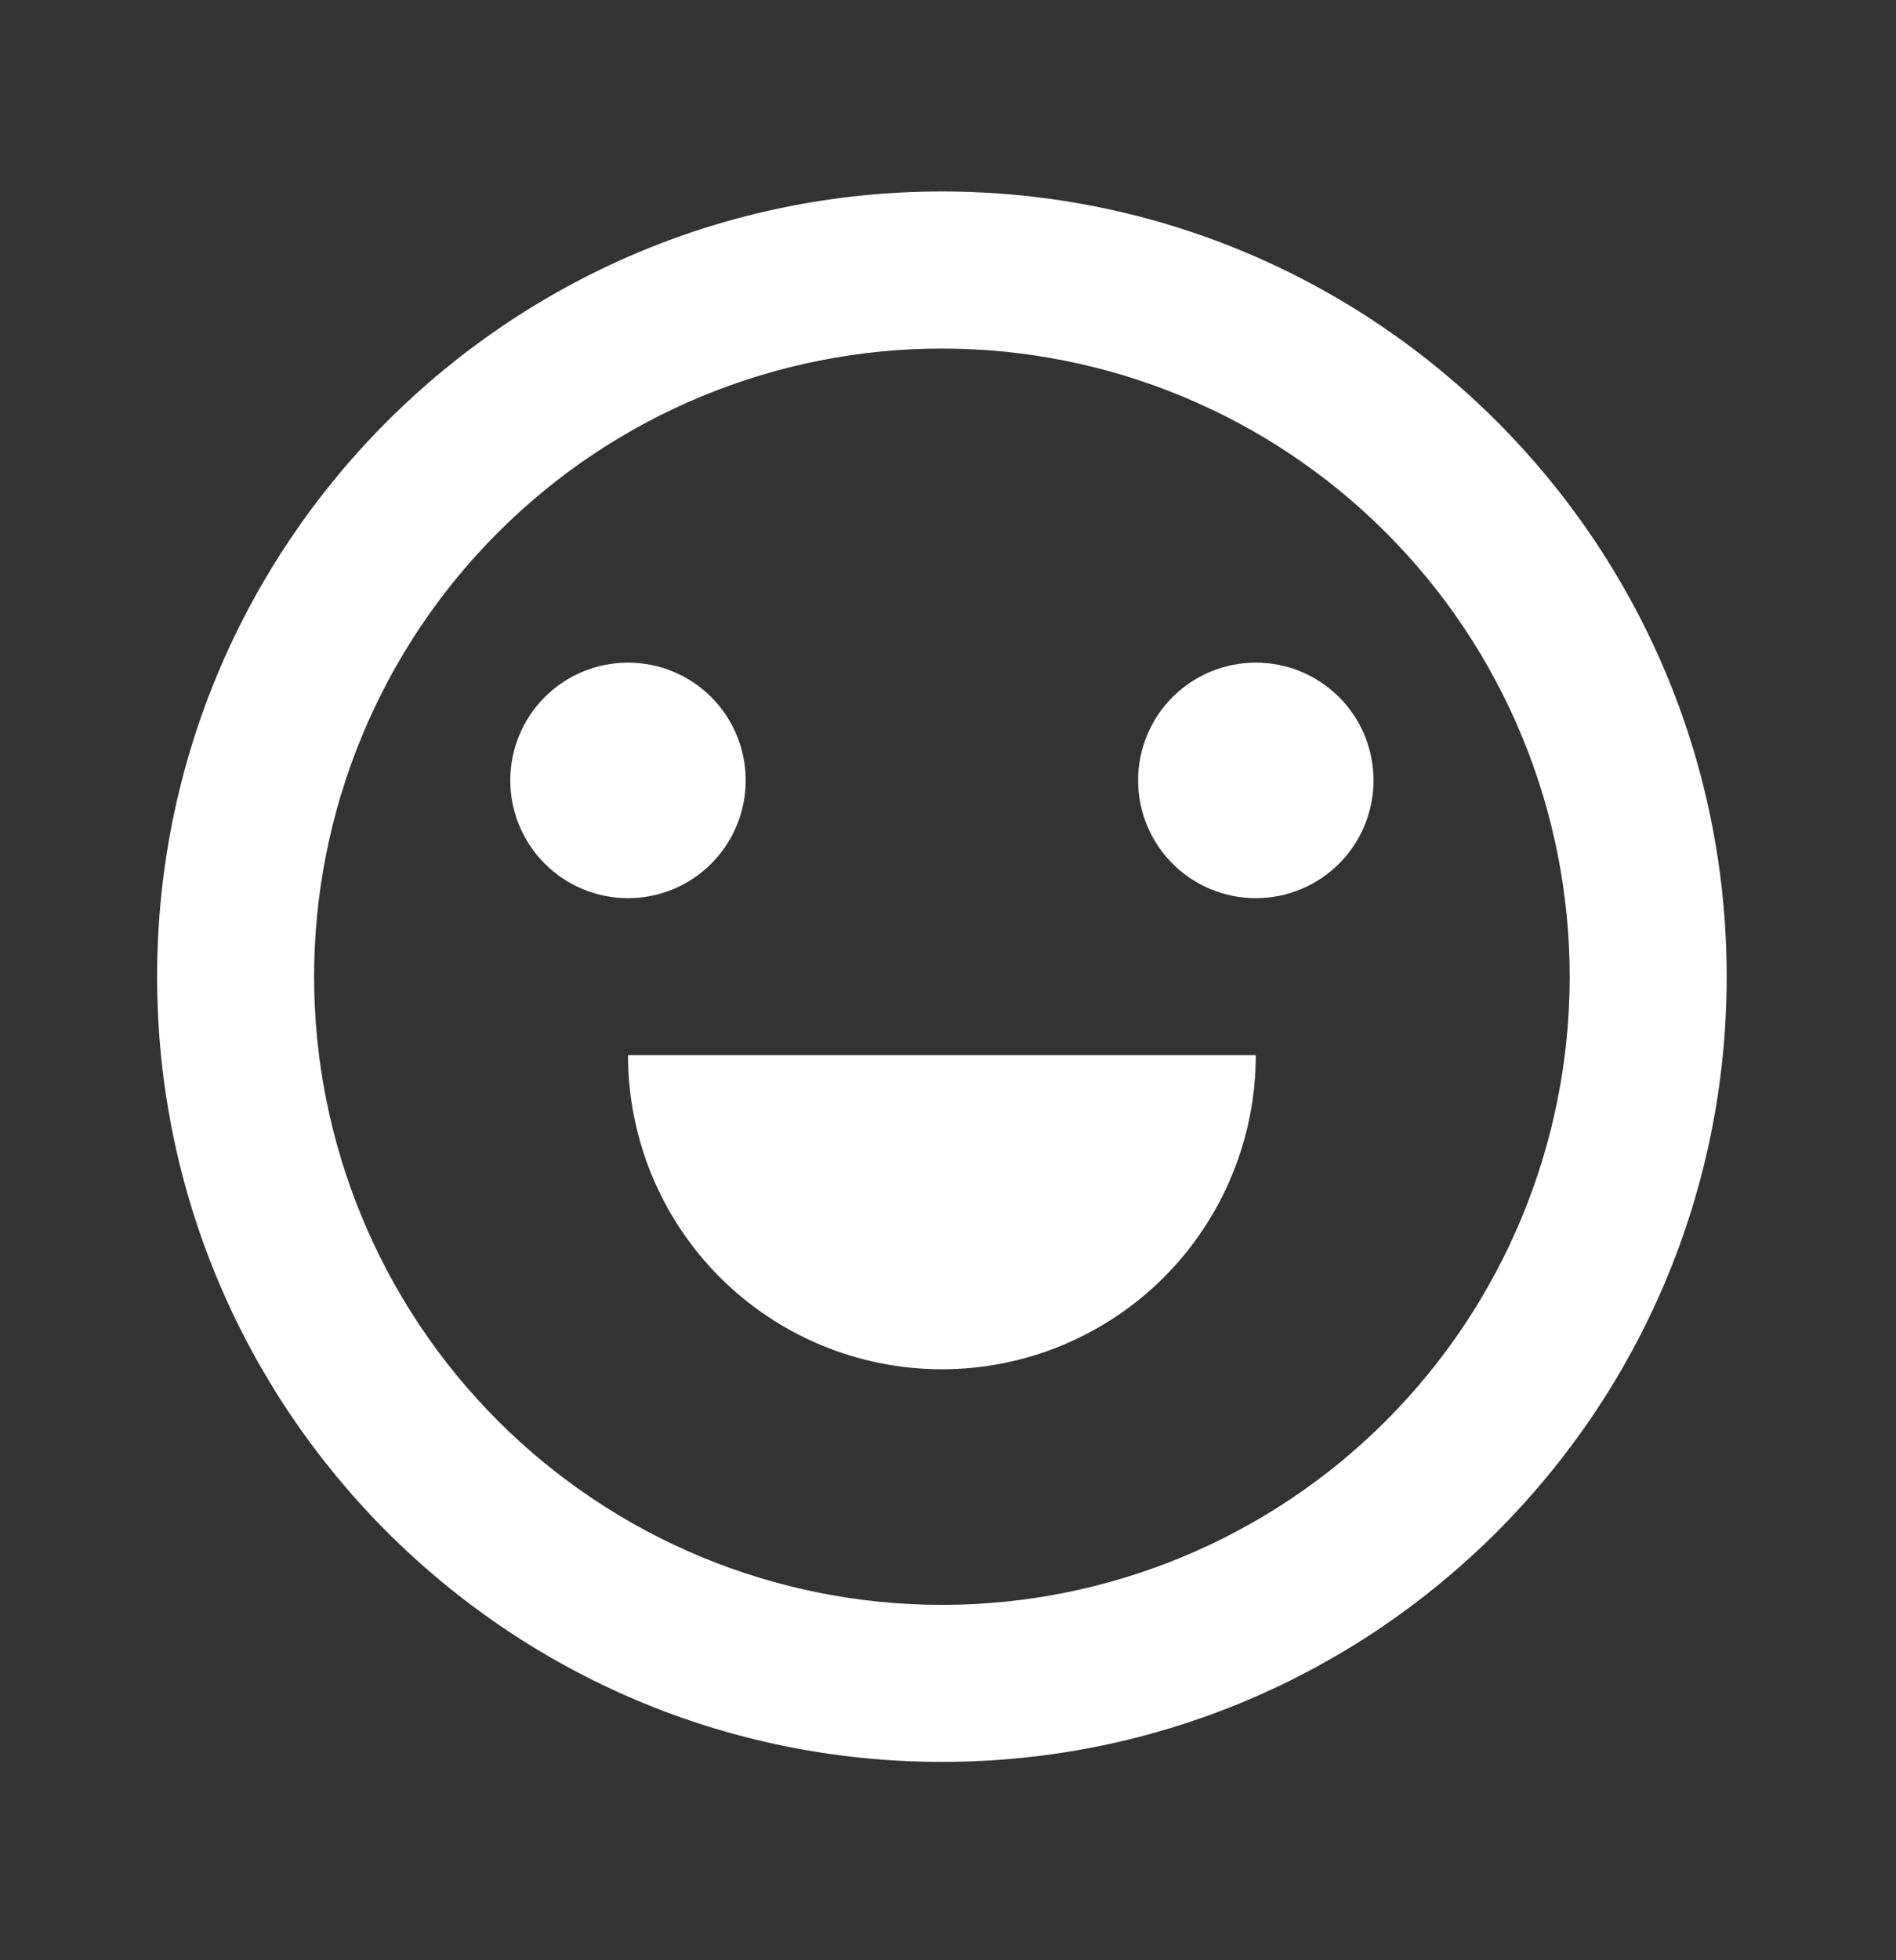 <svg width="30" height="31" viewBox="0 0 30 31" fill="none" xmlns="http://www.w3.org/2000/svg">
<rect x="0" y="0" width="30" height="31" fill="#333333" stroke="none"/>
<path d="M14.904 27.863C8.046 27.863 2.486 22.304 2.486 15.446C2.486 8.588 8.046 3.028 14.904 3.028C21.762 3.028 27.321 8.588 27.321 15.446C27.321 22.304 21.762 27.863 14.904 27.863ZM14.904 25.38C17.538 25.38 20.065 24.333 21.928 22.47C23.791 20.607 24.837 18.08 24.837 15.446C24.837 12.811 23.791 10.284 21.928 8.421C20.065 6.558 17.538 5.512 14.904 5.512C12.269 5.512 9.742 6.558 7.879 8.421C6.016 10.284 4.97 12.811 4.97 15.446C4.97 18.08 6.016 20.607 7.879 22.47C9.742 24.333 12.269 25.38 14.904 25.38ZM9.937 16.687H19.87C19.87 18.005 19.347 19.268 18.416 20.2C17.484 21.131 16.221 21.654 14.904 21.654C13.586 21.654 12.323 21.131 11.391 20.2C10.46 19.268 9.937 18.005 9.937 16.687ZM9.937 14.204C9.443 14.204 8.969 14.008 8.62 13.658C8.27 13.309 8.074 12.835 8.074 12.341C8.074 11.847 8.27 11.373 8.62 11.024C8.969 10.675 9.443 10.479 9.937 10.479C10.431 10.479 10.905 10.675 11.254 11.024C11.603 11.373 11.799 11.847 11.799 12.341C11.799 12.835 11.603 13.309 11.254 13.658C10.905 14.008 10.431 14.204 9.937 14.204ZM19.87 14.204C19.377 14.204 18.903 14.008 18.553 13.658C18.204 13.309 18.008 12.835 18.008 12.341C18.008 11.847 18.204 11.373 18.553 11.024C18.903 10.675 19.377 10.479 19.87 10.479C20.365 10.479 20.838 10.675 21.188 11.024C21.537 11.373 21.733 11.847 21.733 12.341C21.733 12.835 21.537 13.309 21.188 13.658C20.838 14.008 20.365 14.204 19.87 14.204Z" fill="white"/>
</svg>
